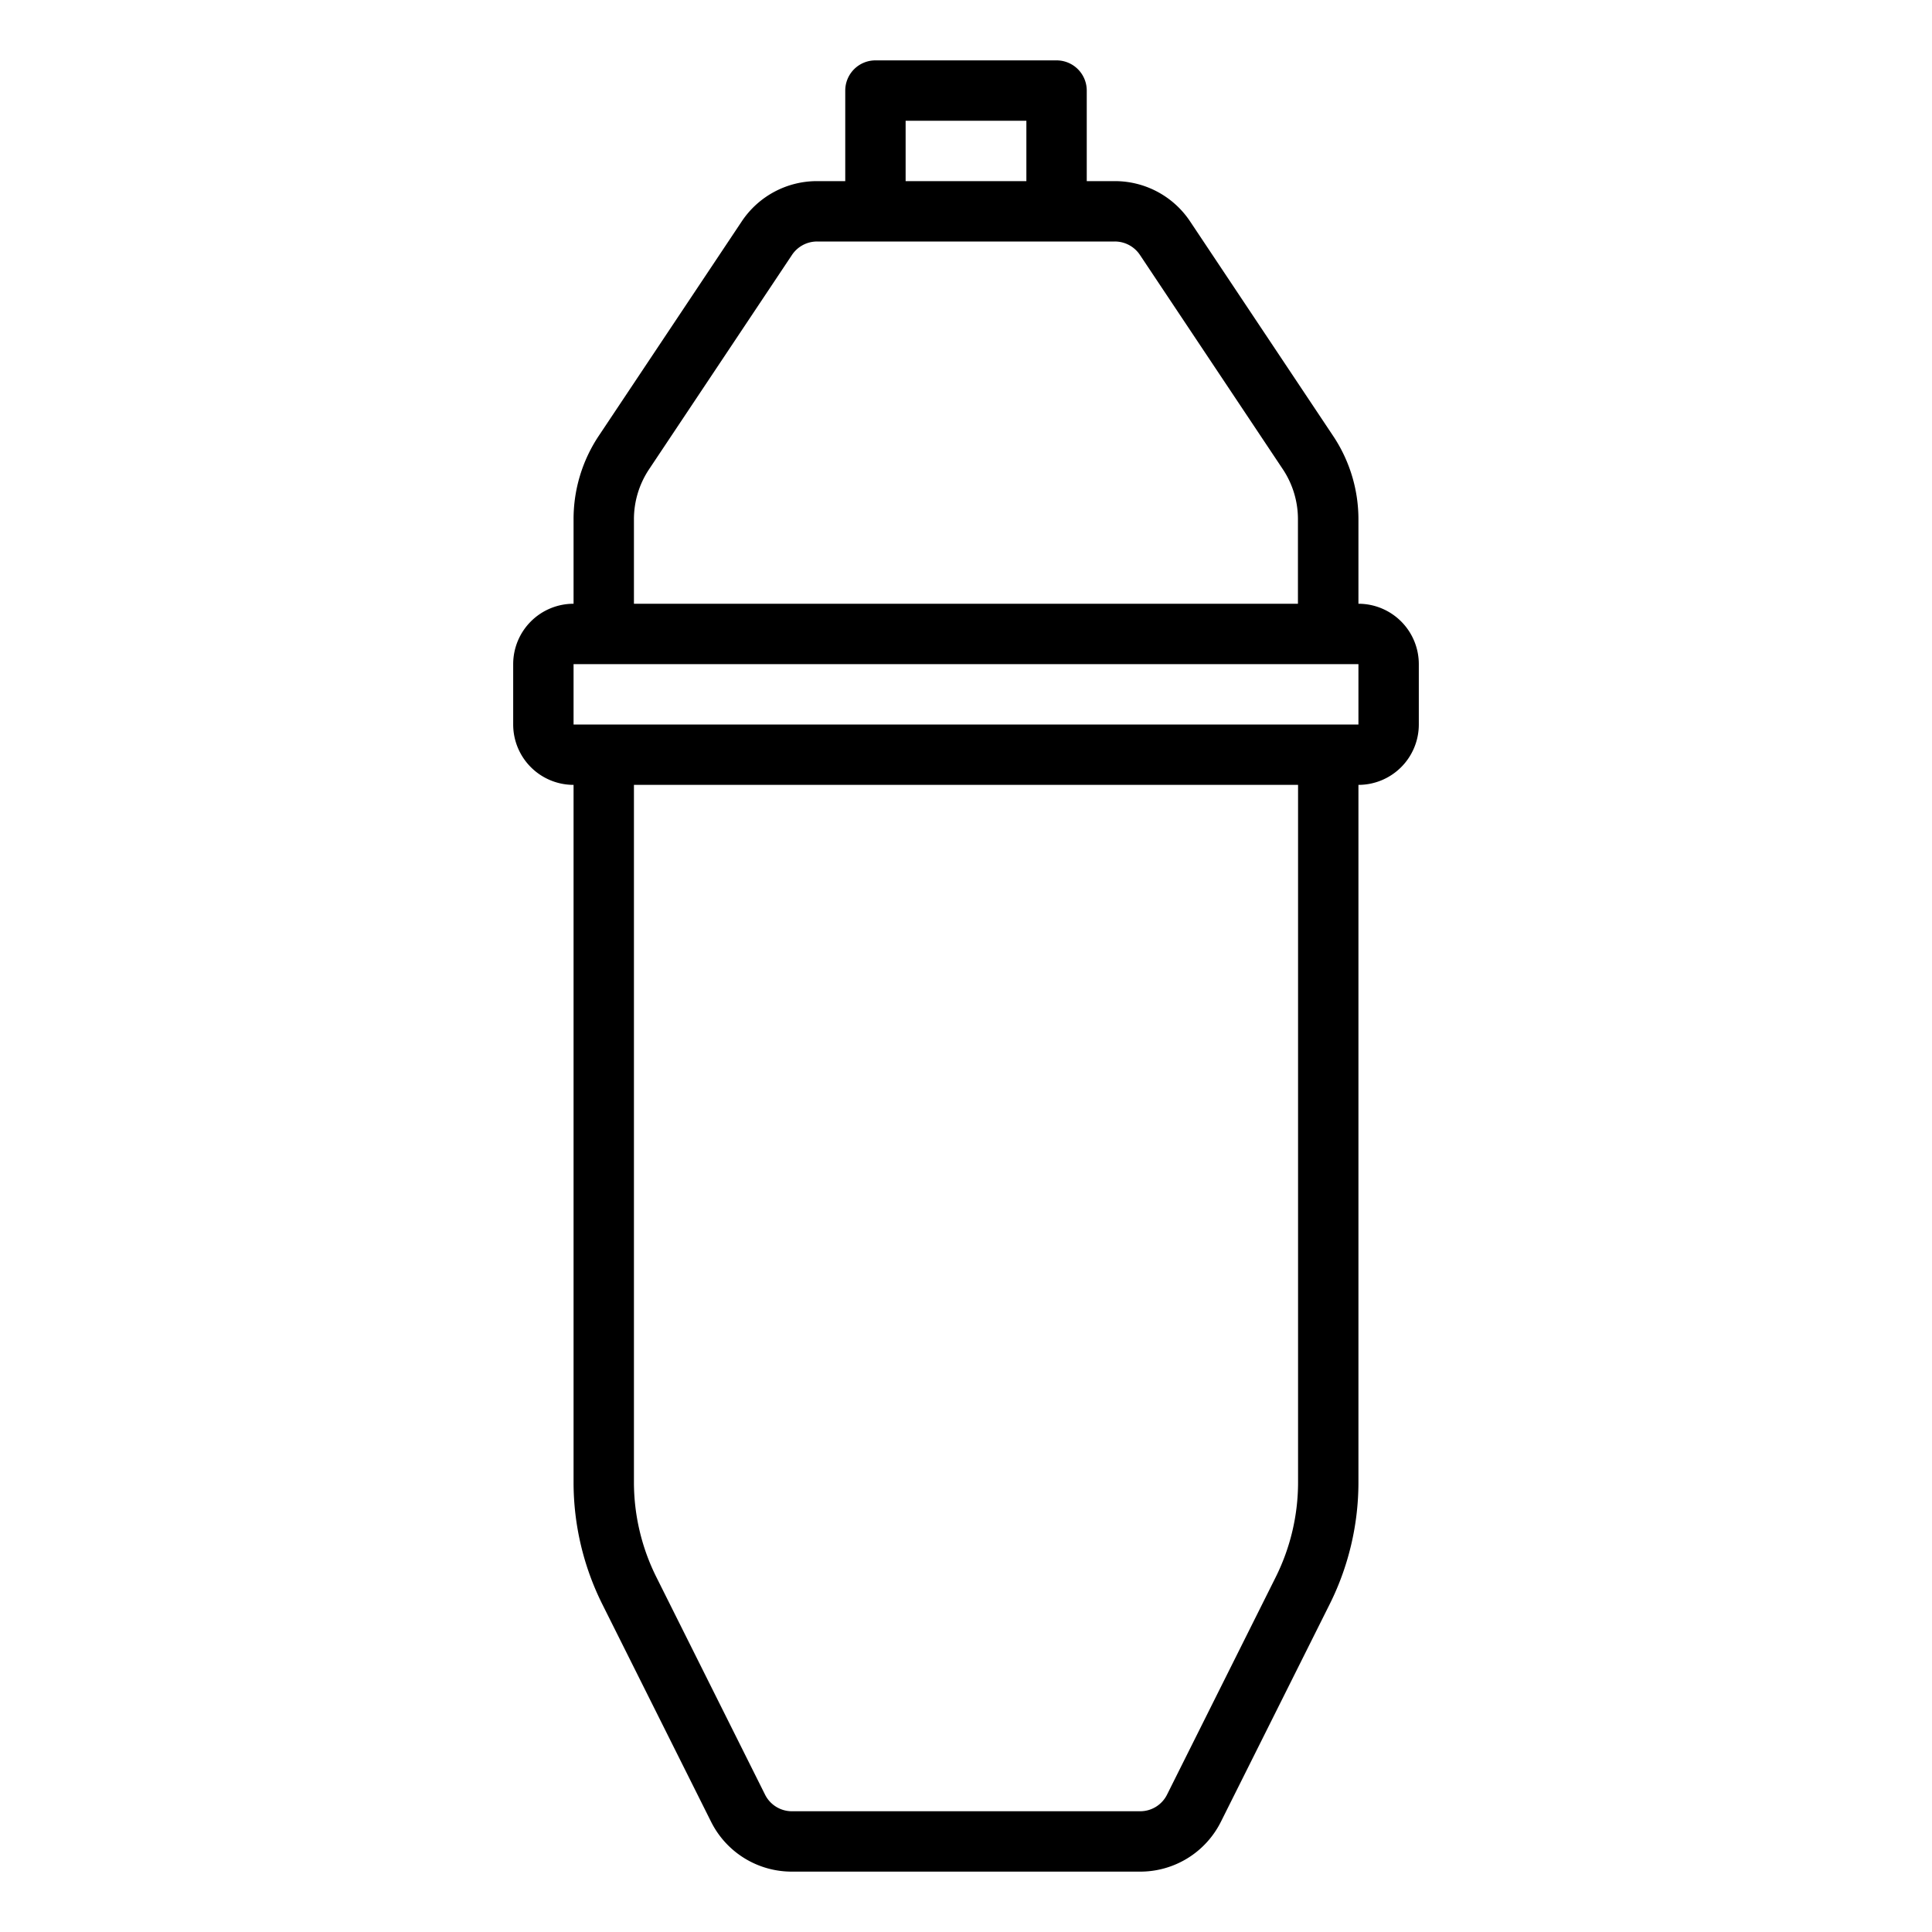 <svg xmlns="http://www.w3.org/2000/svg" viewBox="0 0 64 64" x="0px" y="0px"><title>Shaker</title><g><path d="M45,20V17.211a4.974,4.974,0,0,0-.84-2.773l-4.734-7.1A2.993,2.993,0,0,0,36.93,6H36V3a1,1,0,0,0-1-1H29a1,1,0,0,0-1,1V6h-.93a2.993,2.993,0,0,0-2.5,1.336l-4.734,7.1A4.974,4.974,0,0,0,19,17.211V20a2,2,0,0,0-2,2v2a2,2,0,0,0,2,2V49.111a9.044,9.044,0,0,0,.95,4.026l3.6,7.2A2.985,2.985,0,0,0,26.236,62H37.764a2.985,2.985,0,0,0,2.683-1.658l3.6-7.2A9.044,9.044,0,0,0,45,49.111V26a2,2,0,0,0,2-2V22A2,2,0,0,0,45,20ZM30,4h4V6H30ZM21,17.211a2.984,2.984,0,0,1,.5-1.664l4.734-7.1A1,1,0,0,1,27.07,8h9.86a1,1,0,0,1,.832.445l4.734,7.1a2.984,2.984,0,0,1,.5,1.664V20H21Zm22,31.9a7.044,7.044,0,0,1-.739,3.131l-3.6,7.205a.993.993,0,0,1-.894.553H26.236a.993.993,0,0,1-.894-.553l-3.6-7.205A7.044,7.044,0,0,1,21,49.111V26H43ZM19,24V22H45l0,2Z"></path></g></svg>